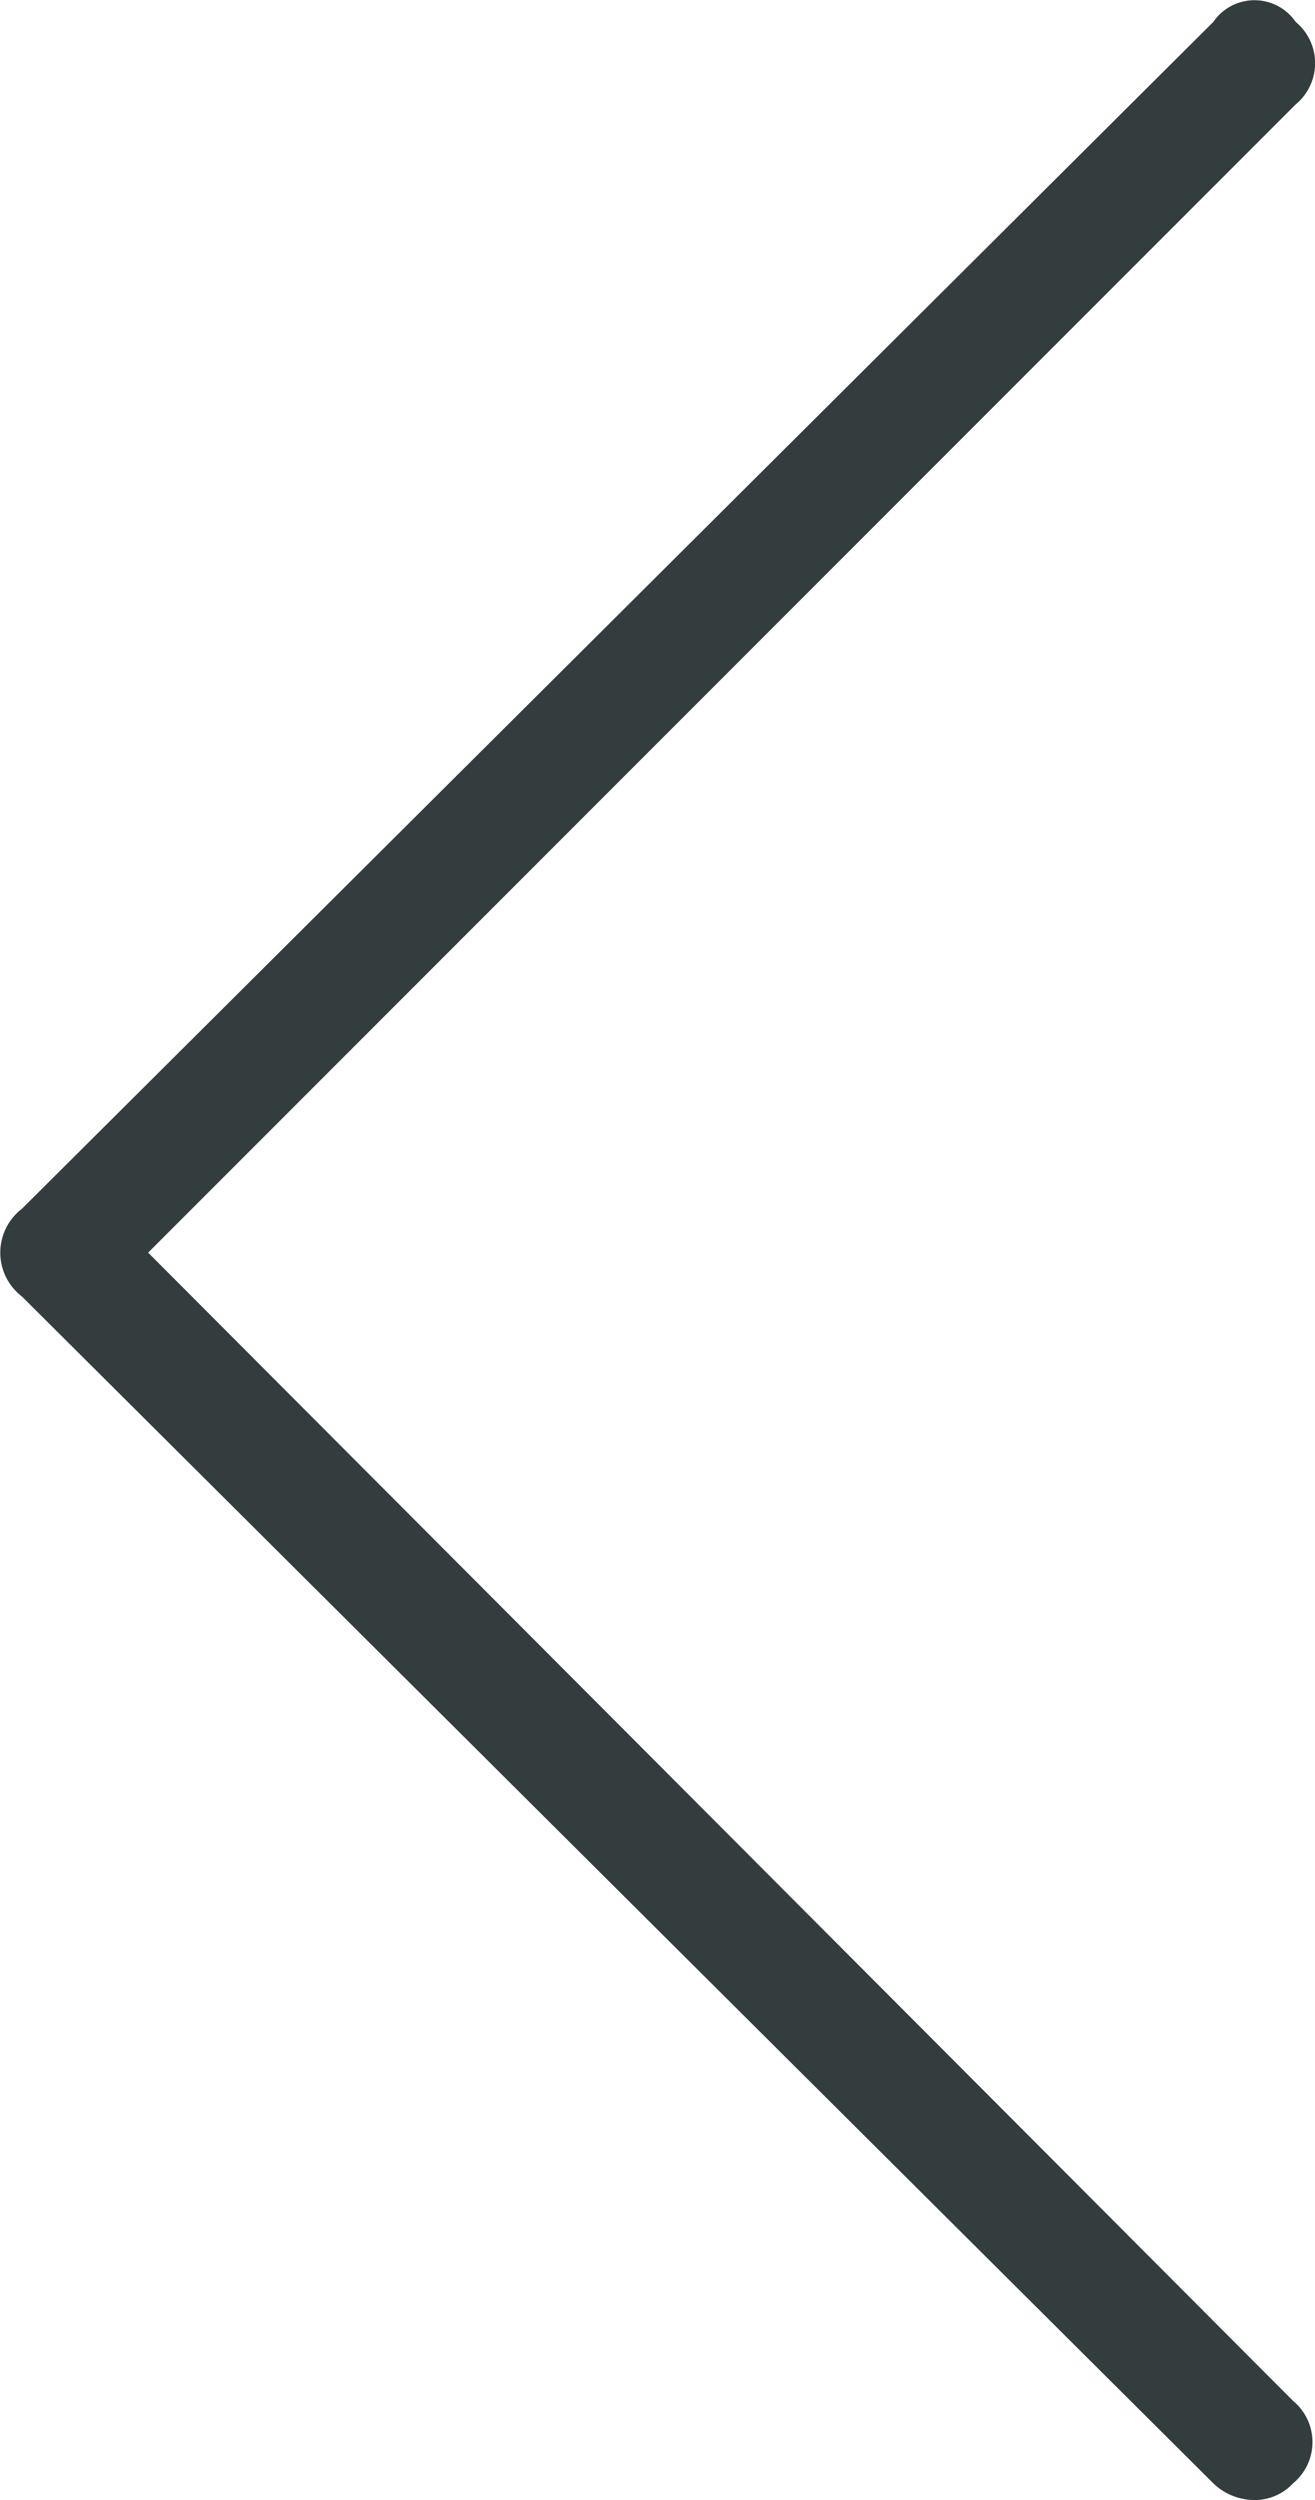 <svg id="Слой_1" data-name="Слой 1" xmlns="http://www.w3.org/2000/svg" viewBox="0 0 15 28.5"><defs><style>.cls-1{fill:#333d3e;}</style></defs><title>ico-arrow-left</title><path id="group_left" data-name="group left" class="cls-1" d="M307.59,429.61a0.68,0.68,0,0,1-.5-0.19L293.5,415.89a0.63,0.63,0,0,1,0-1l13.59-13.53a0.57,0.57,0,0,1,.94,0,0.61,0.61,0,0,1,0,.94l-13.09,13.09L308,428.48a0.61,0.61,0,0,1,0,.94A0.6,0.6,0,0,1,307.59,429.61Z" transform="translate(-293.25 -401.11)"/></svg>